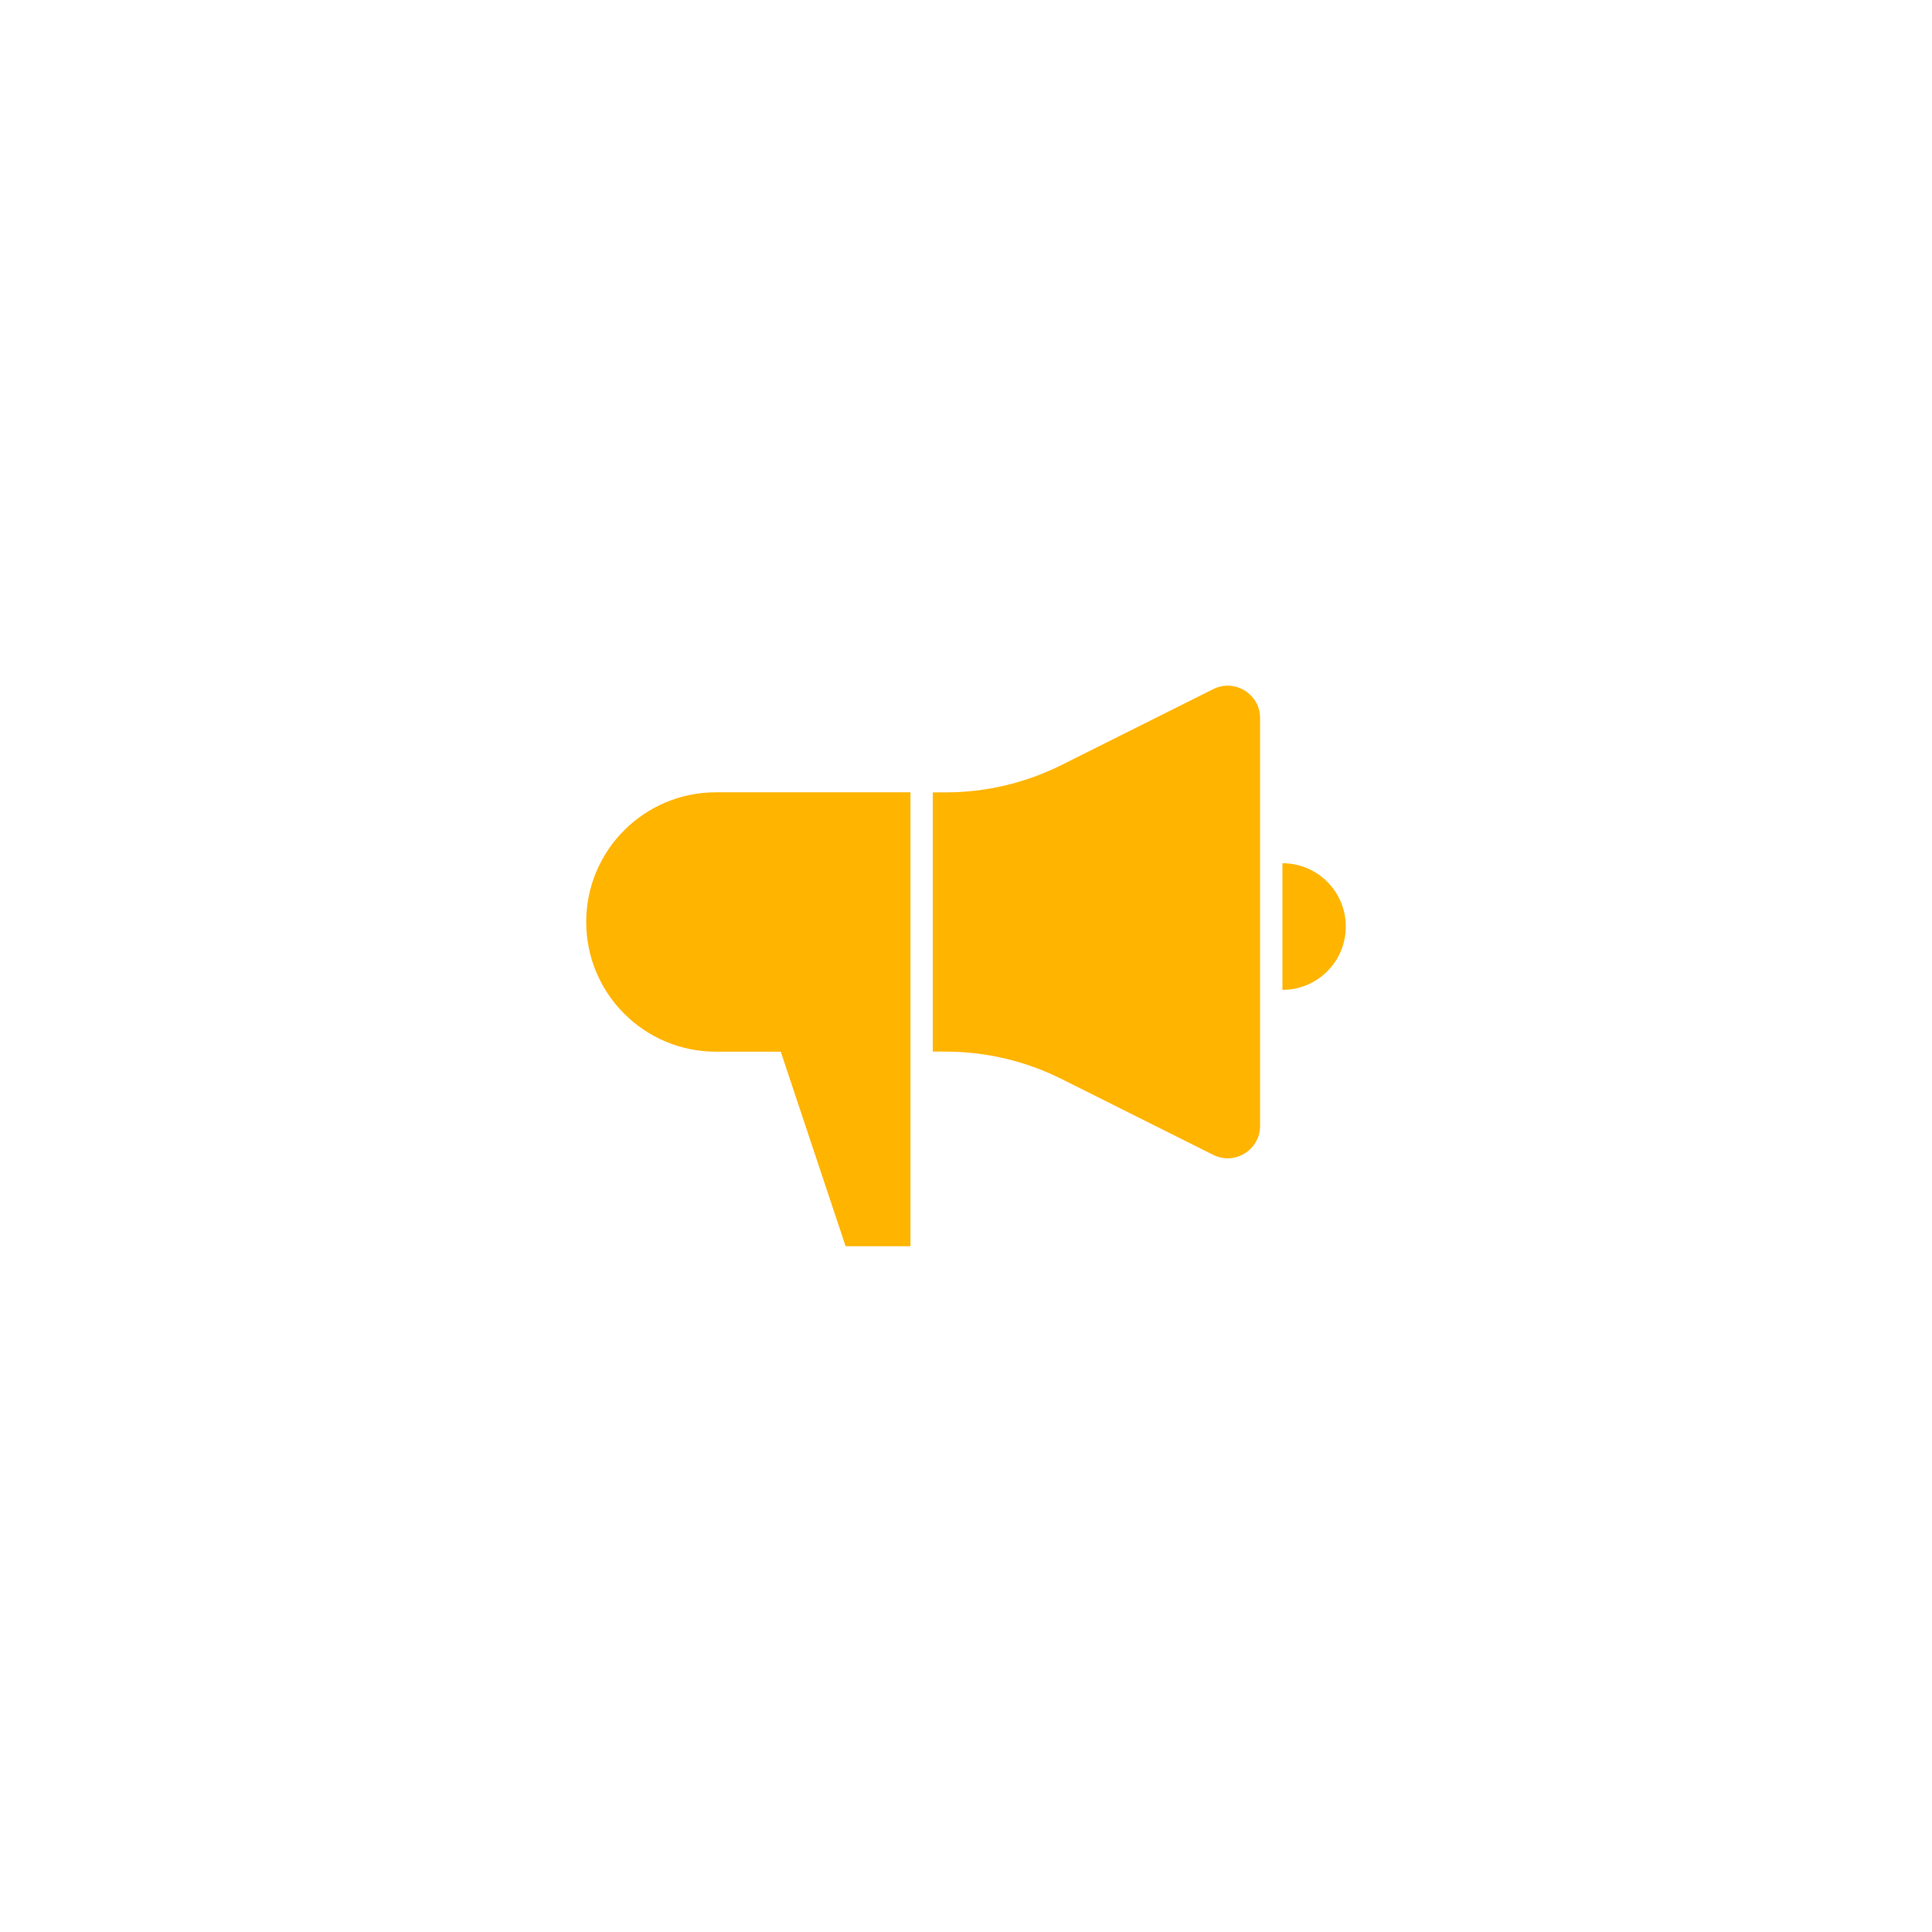 <?xml version="1.0" encoding="UTF-8"?><svg id="Layer_1" xmlns="http://www.w3.org/2000/svg" viewBox="0 0 216 216"><path d="M143.38,96.51c3.91,0,7.08,3.17,7.08,7.08s-3.17,7.08-7.08,7.08v-14.16ZM80.04,117.58h7.25l7.25,21.75h7.25v-21.75s0,0,0,0v-29s-21.75,0-21.75,0c-8.01,0-14.5,6.49-14.5,14.5h0c0,8.01,6.49,14.5,14.5,14.5ZM140.88,125.87v-45.58c0-2.7-2.84-4.45-5.25-3.24l-16.95,8.48c-4.03,2.01-8.47,3.06-12.97,3.06h-1.42v28.98h1.42c4.5,0,8.94,1.05,12.97,3.06l16.95,8.48c2.41,1.21,5.25-.55,5.25-3.24Z" fill="#ffb400" stroke-width="0"/></svg>